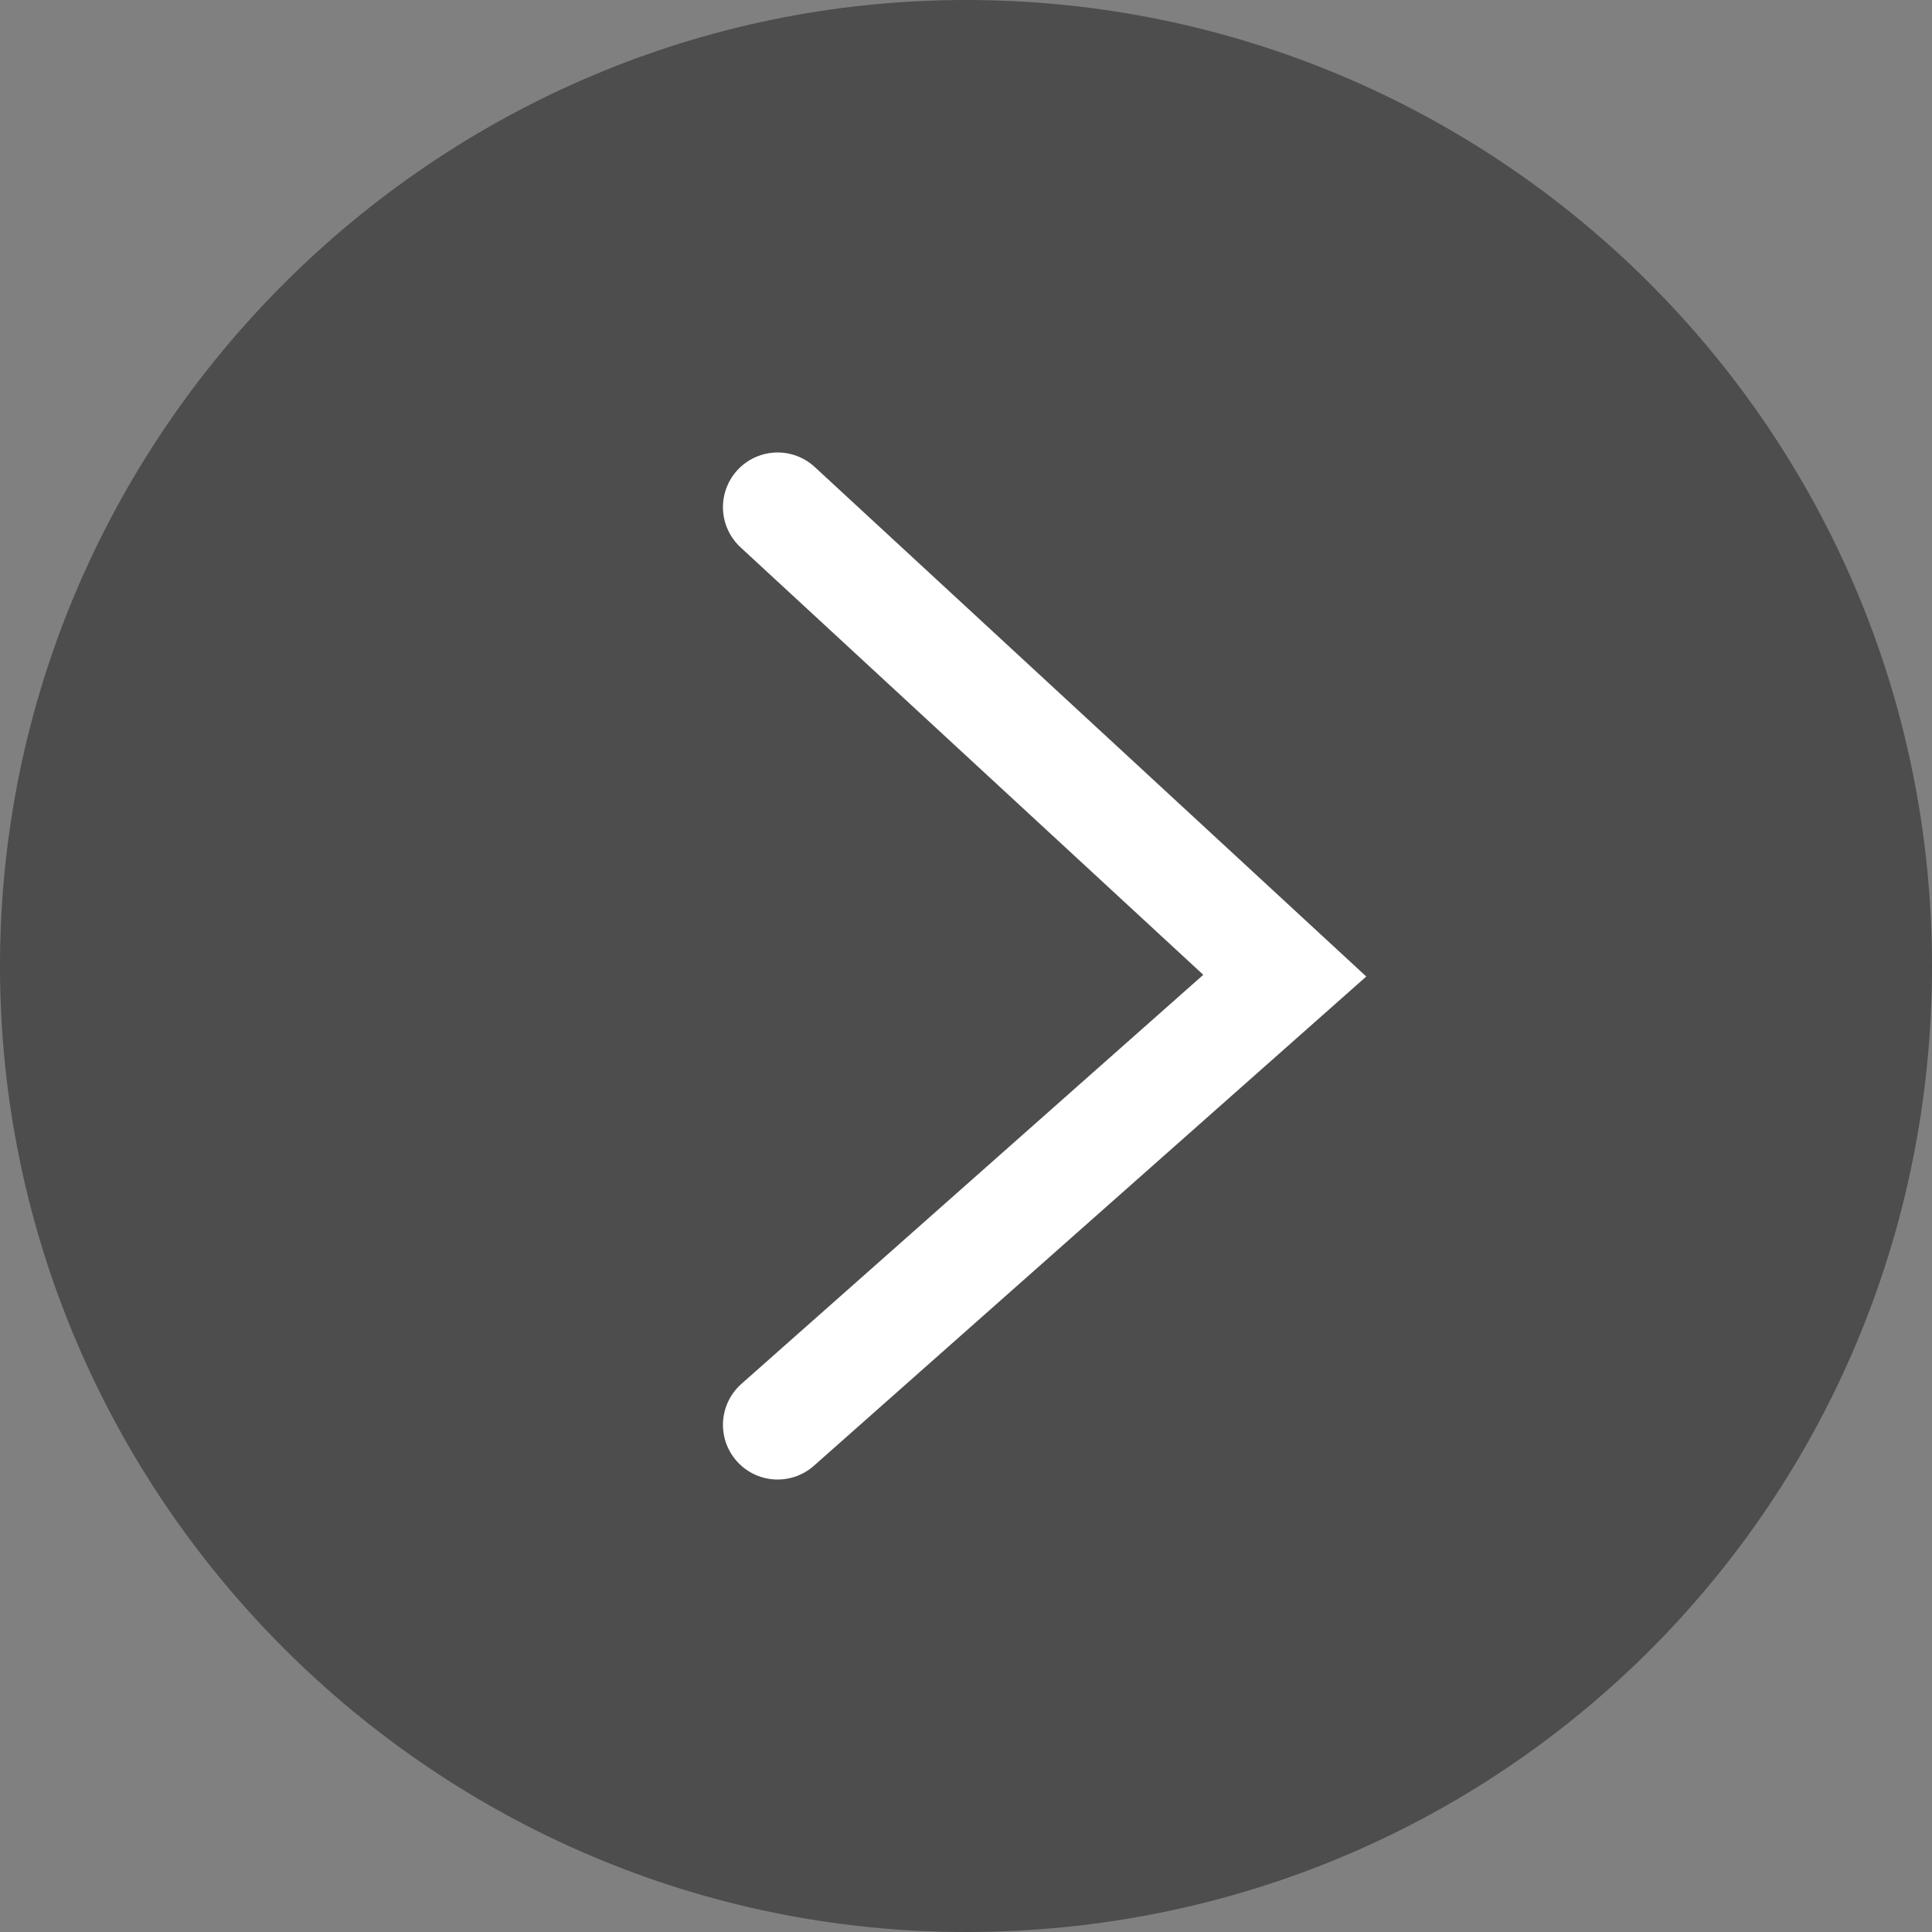 <?xml version="1.0" encoding="utf-8"?>
<!-- Generator: Adobe Illustrator 19.0.0, SVG Export Plug-In . SVG Version: 6.00 Build 0)  -->
<svg version="1.1" id="Layer_1" xmlns="http://www.w3.org/2000/svg" xmlns:xlink="http://www.w3.org/1999/xlink" x="0px" y="0px"
	 viewBox="0 0 40 40" style="enable-background:new 0 0 40 40;" xml:space="preserve">
<rect x="0" y="0" width="40" height="40" fill="#808080" stroke="none"/>
<style type="text/css">
	.st0{opacity:0.4;}
	.st1{fill:none;stroke:#FFFFFF;stroke-width:2.264;stroke-linecap:round;}
</style>
<g id="XMLID_8_" class="st0">
	<path id="XMLID_10_" d="M20,40C9,40,0,31,0,20S9,0,20,0s20,8.9,20,20S31.1,40,20,40"/>
</g>
<g id="XMLID_5_">
	<g id="XMLID_7_" class="st0">
	</g>
</g>
<polyline id="XMLID_4_" class="st1" points="16.1,29.5 26.6,20.2 16.1,10.5 "/>
</svg>
